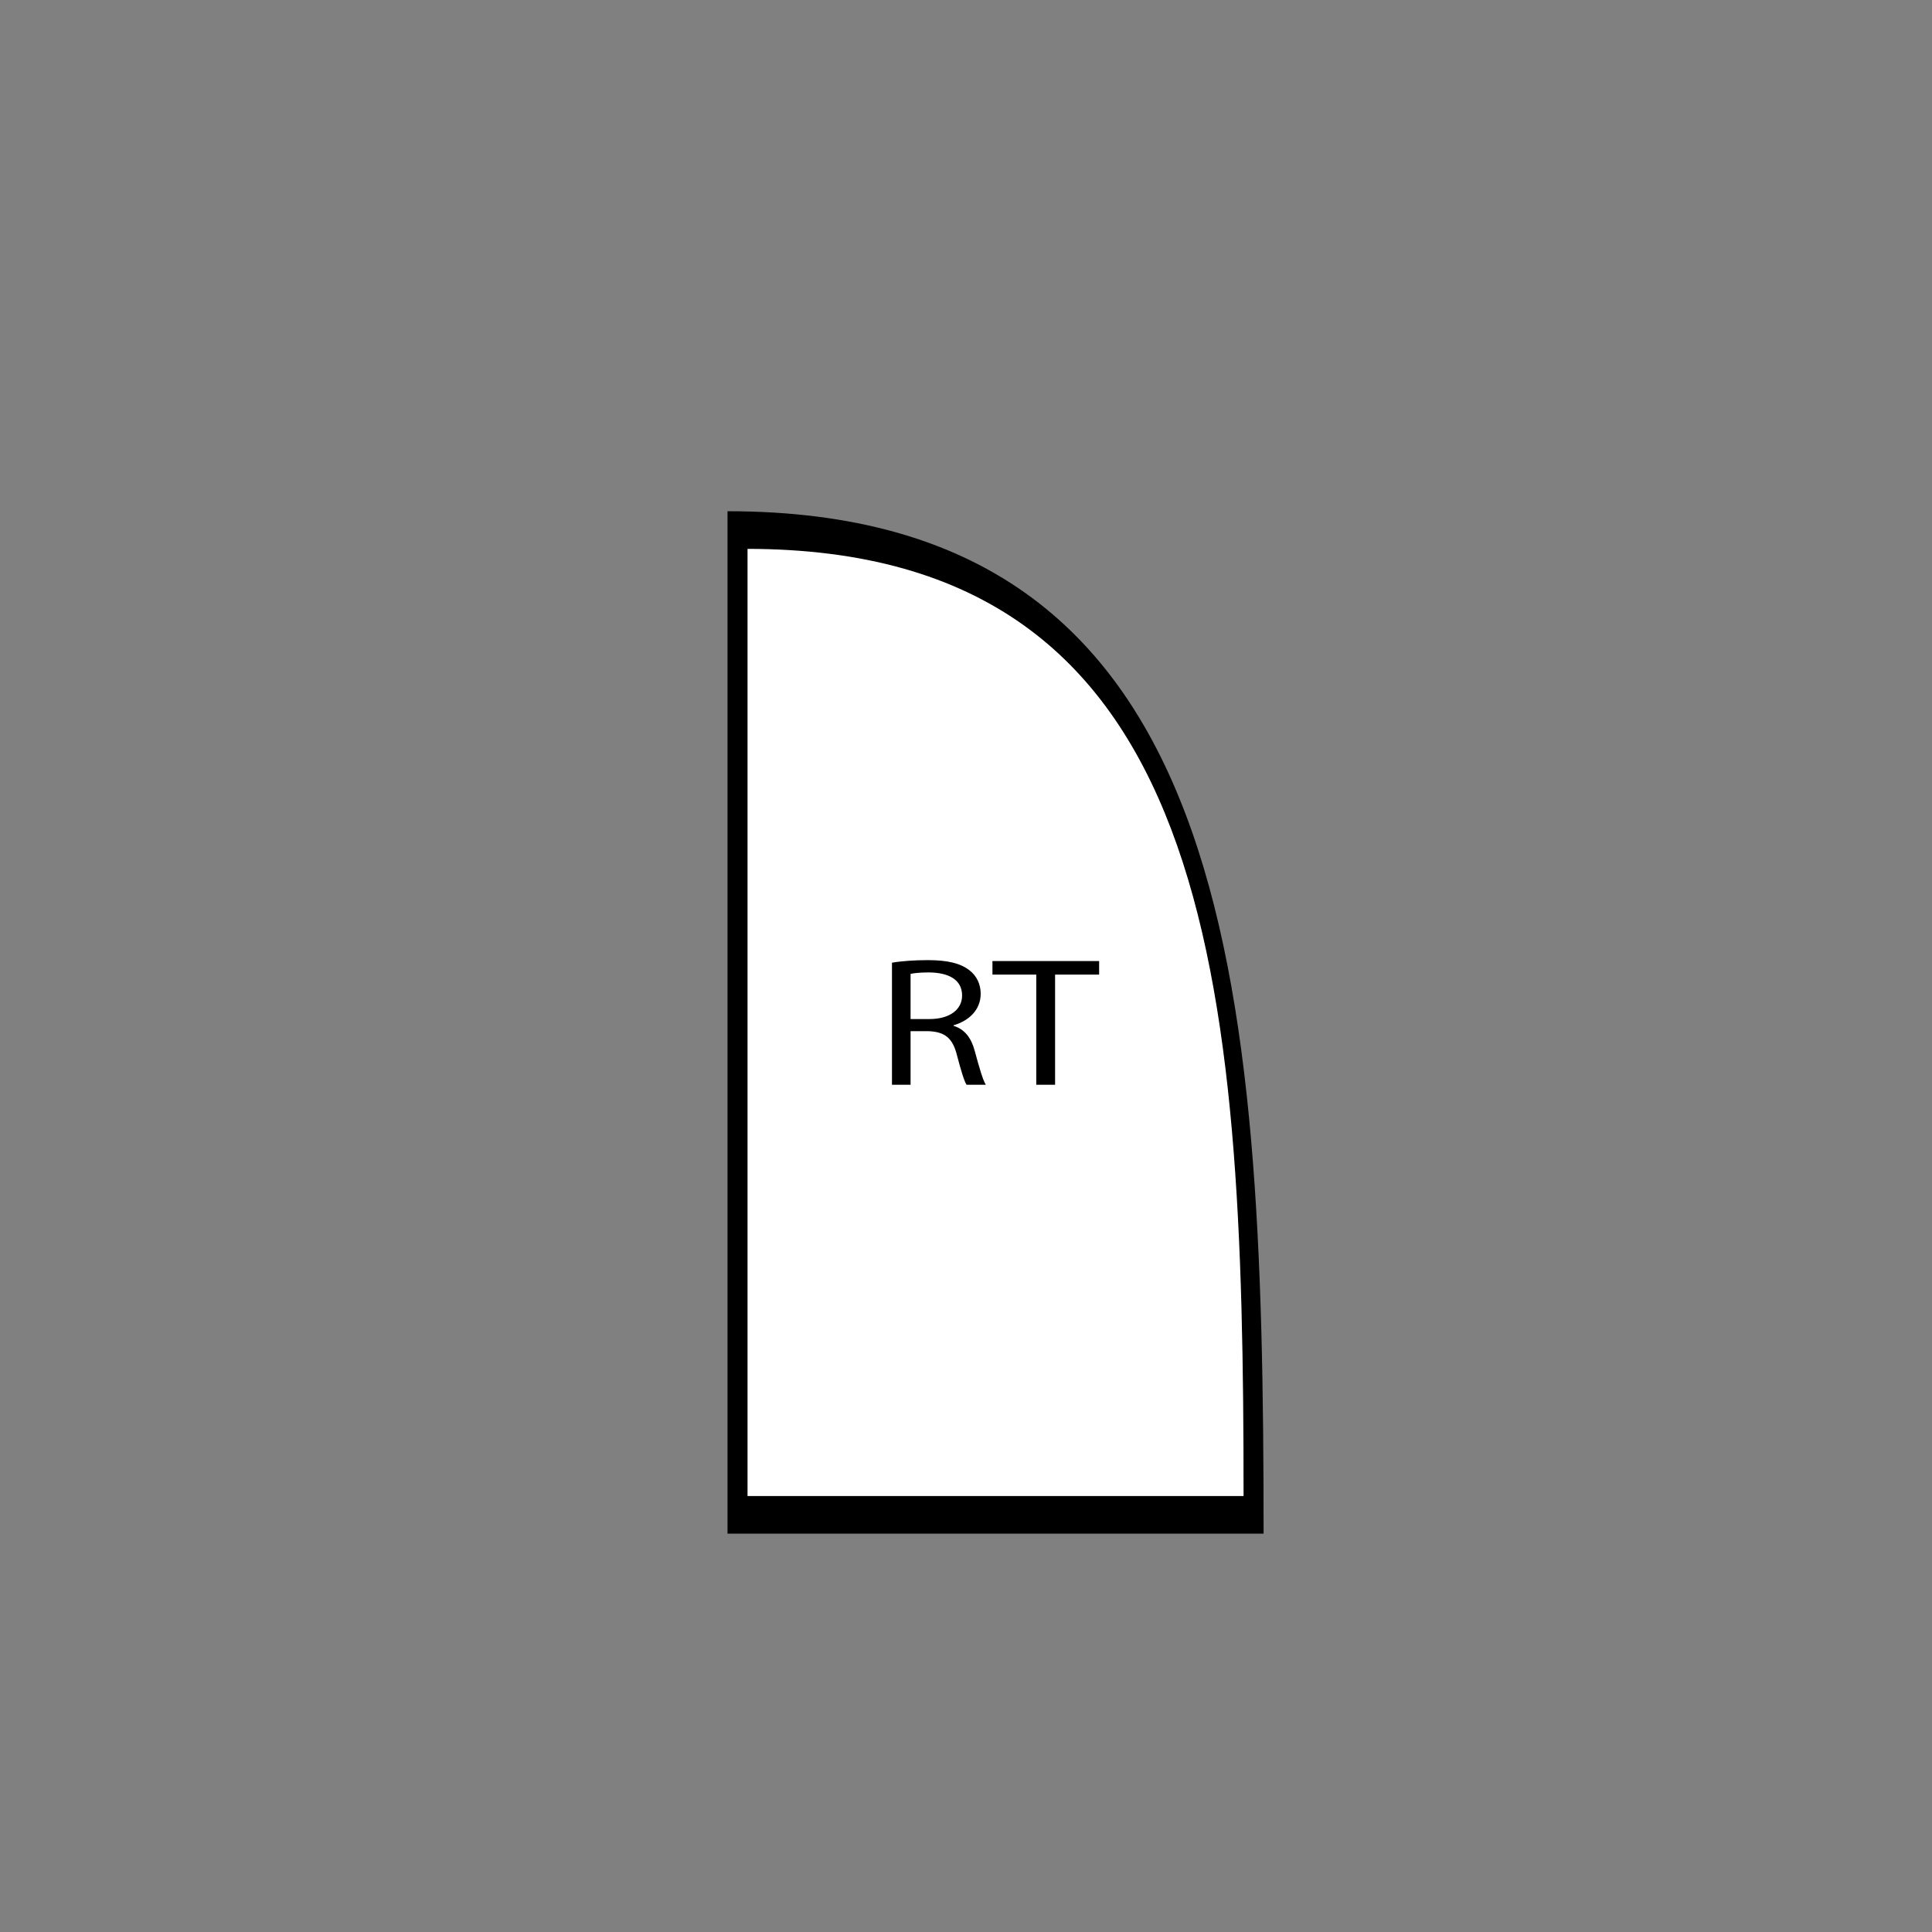 <?xml version="1.0" encoding="utf-8"?>
<!-- Generator: Adobe Illustrator 23.0.1, SVG Export Plug-In . SVG Version: 6.00 Build 0)  -->
<svg version="1.1" id="Layer_1" xmlns="http://www.w3.org/2000/svg" xmlns:xlink="http://www.w3.org/1999/xlink" x="0px" y="0px"
	 viewBox="0 0 16383 16383" style="enable-background:new 0 0 16383 16383;" xml:space="preserve">
<rect x="0" y="0" width="16383" height="16383" fill="#808080" stroke="none"/>
<style type="text/css">
	.st0{fill:#FFFFFF;stroke:#000000;stroke-width:10;stroke-miterlimit:10;}
</style>
<g>
	<path d="M10714.99,13005.26c0-4721.78-252.55-8670.17-4545.86-8670.17l0,8670.17L10714.99,13005.26z"/>
	<g>
		<path class="st0" d="M10550.24,12691.03c0-4379.52-234.24-8041.72-4216.36-8041.72l0,8041.73L10550.24,12691.03z"/>
		<g>
			<path d="M7563.73,8163.48c79.77-14.01,193.98-21.79,302.75-21.79c168.6,0,277.37,26.46,353.51,85.62
				c61.64,46.7,96.08,118.3,96.08,199.25c0,138.54-101.52,230.38-230.23,267.74v4.67c94.27,28.02,150.47,102.74,179.48,211.71
				c39.88,146.32,68.89,247.5,94.27,287.98h-163.16c-19.94-29.58-47.13-119.86-81.58-250.62
				c-36.26-144.77-101.52-199.25-244.74-203.93h-148.66v454.54h-157.72V8163.48z M7721.45,8641.38h161.34
				c168.6,0,275.56-79.39,275.56-199.25c0-135.43-114.21-194.58-281-196.14c-76.14,0-130.53,6.23-155.91,12.46V8641.38z"/>
			<path d="M8787.41,8264.67h-371.64v-115.19h904.63v115.19h-373.45v933.99h-159.53V8264.67z"/>
		</g>
	</g>
</g>
</svg>
